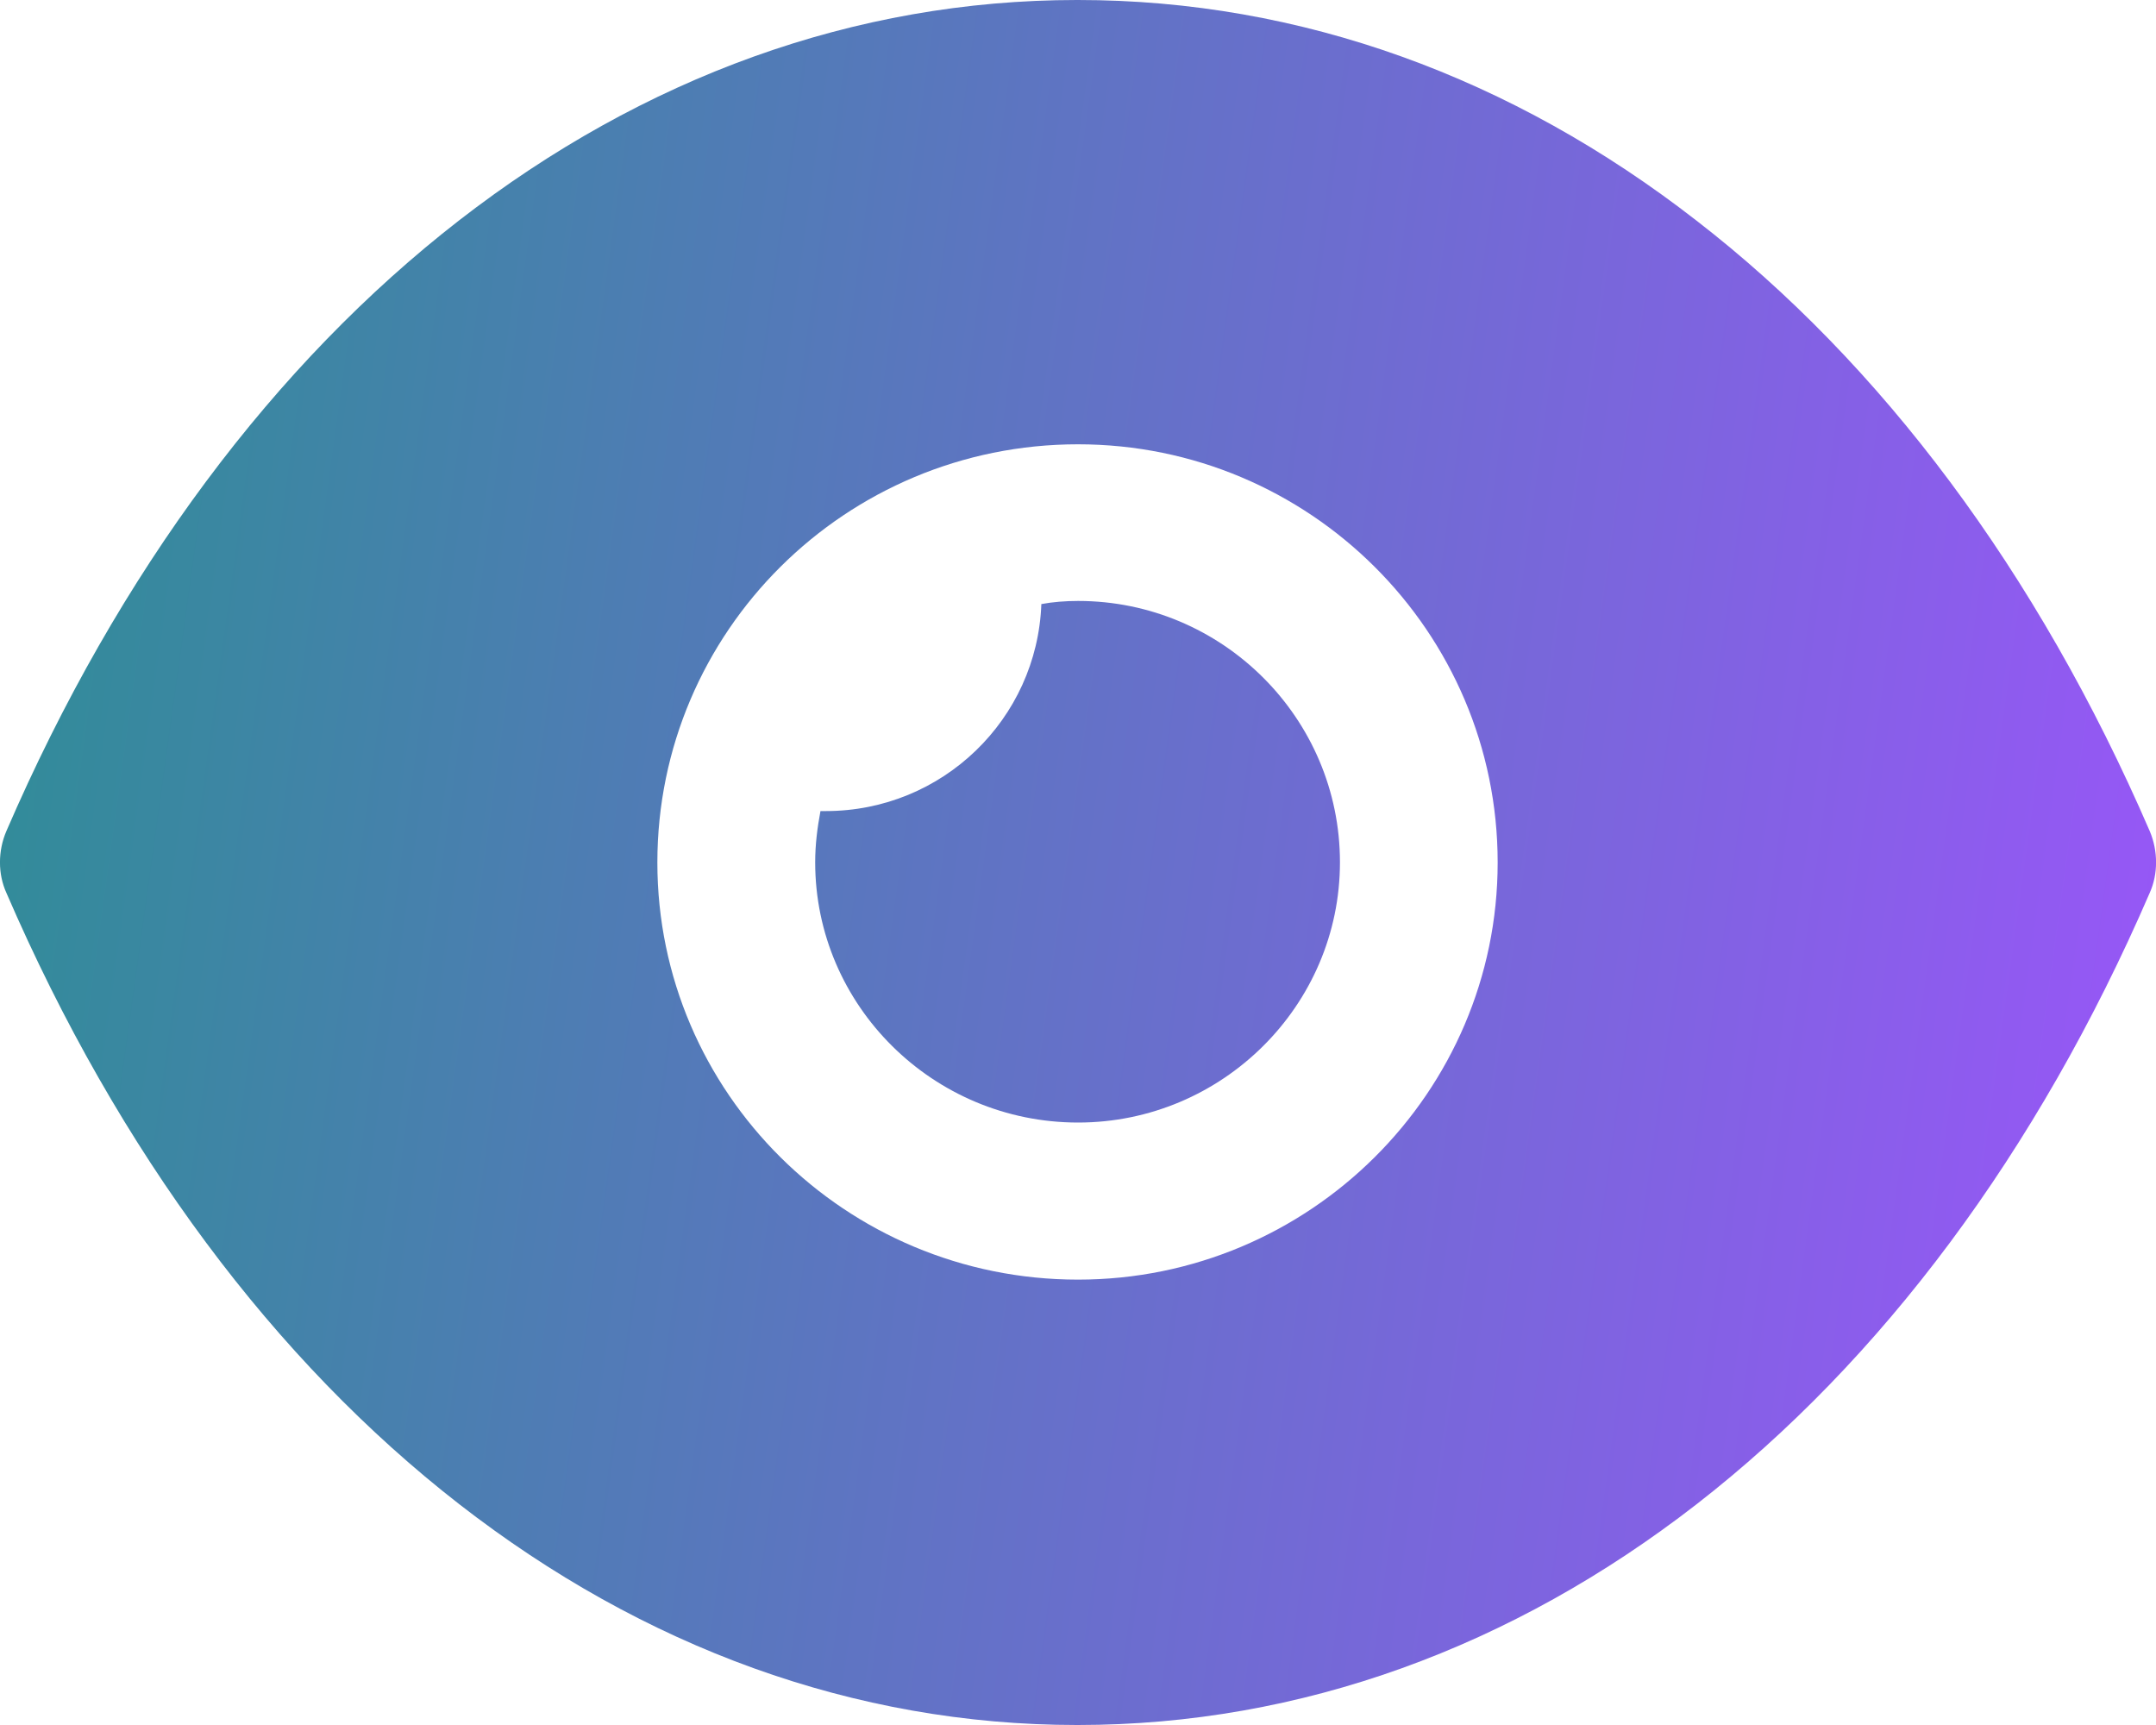 <svg width="20" height="16" viewBox="0 0 20 16" fill="none" xmlns="http://www.w3.org/2000/svg">
<path fill-rule="evenodd" clip-rule="evenodd" d="M6.098 8C6.098 10.133 7.844 11.869 10 11.869C12.146 11.869 13.893 10.133 13.893 8C13.893 5.857 12.146 4.121 10 4.121C7.844 4.121 6.098 5.857 6.098 8ZM15.737 2.046C17.444 3.365 18.898 5.295 19.942 7.709C20.02 7.893 20.02 8.107 19.942 8.281C17.854 13.11 14.137 16 10 16H9.99C5.863 16 2.146 13.11 0.059 8.281C-0.02 8.107 -0.02 7.893 0.059 7.709C2.146 2.88 5.863 0 9.99 0H10C12.068 0 14.029 0.718 15.737 2.046ZM10.001 10.412C11.338 10.412 12.43 9.326 12.43 7.998C12.43 6.66 11.338 5.574 10.001 5.574C9.884 5.574 9.767 5.583 9.66 5.603C9.621 6.669 8.743 7.523 7.66 7.523H7.611C7.582 7.678 7.562 7.833 7.562 7.998C7.562 9.326 8.655 10.412 10.001 10.412Z" fill="url(#paint0_linear_760_3806)"/>
<defs>
<linearGradient id="paint0_linear_760_3806" x1="0" y1="0" x2="22.354" y2="3.09" gradientUnits="userSpaceOnUse">
<stop stop-color="#2D8E95"/>
<stop offset="1" stop-color="#9E53FD"/>
</linearGradient>
</defs>
</svg>
